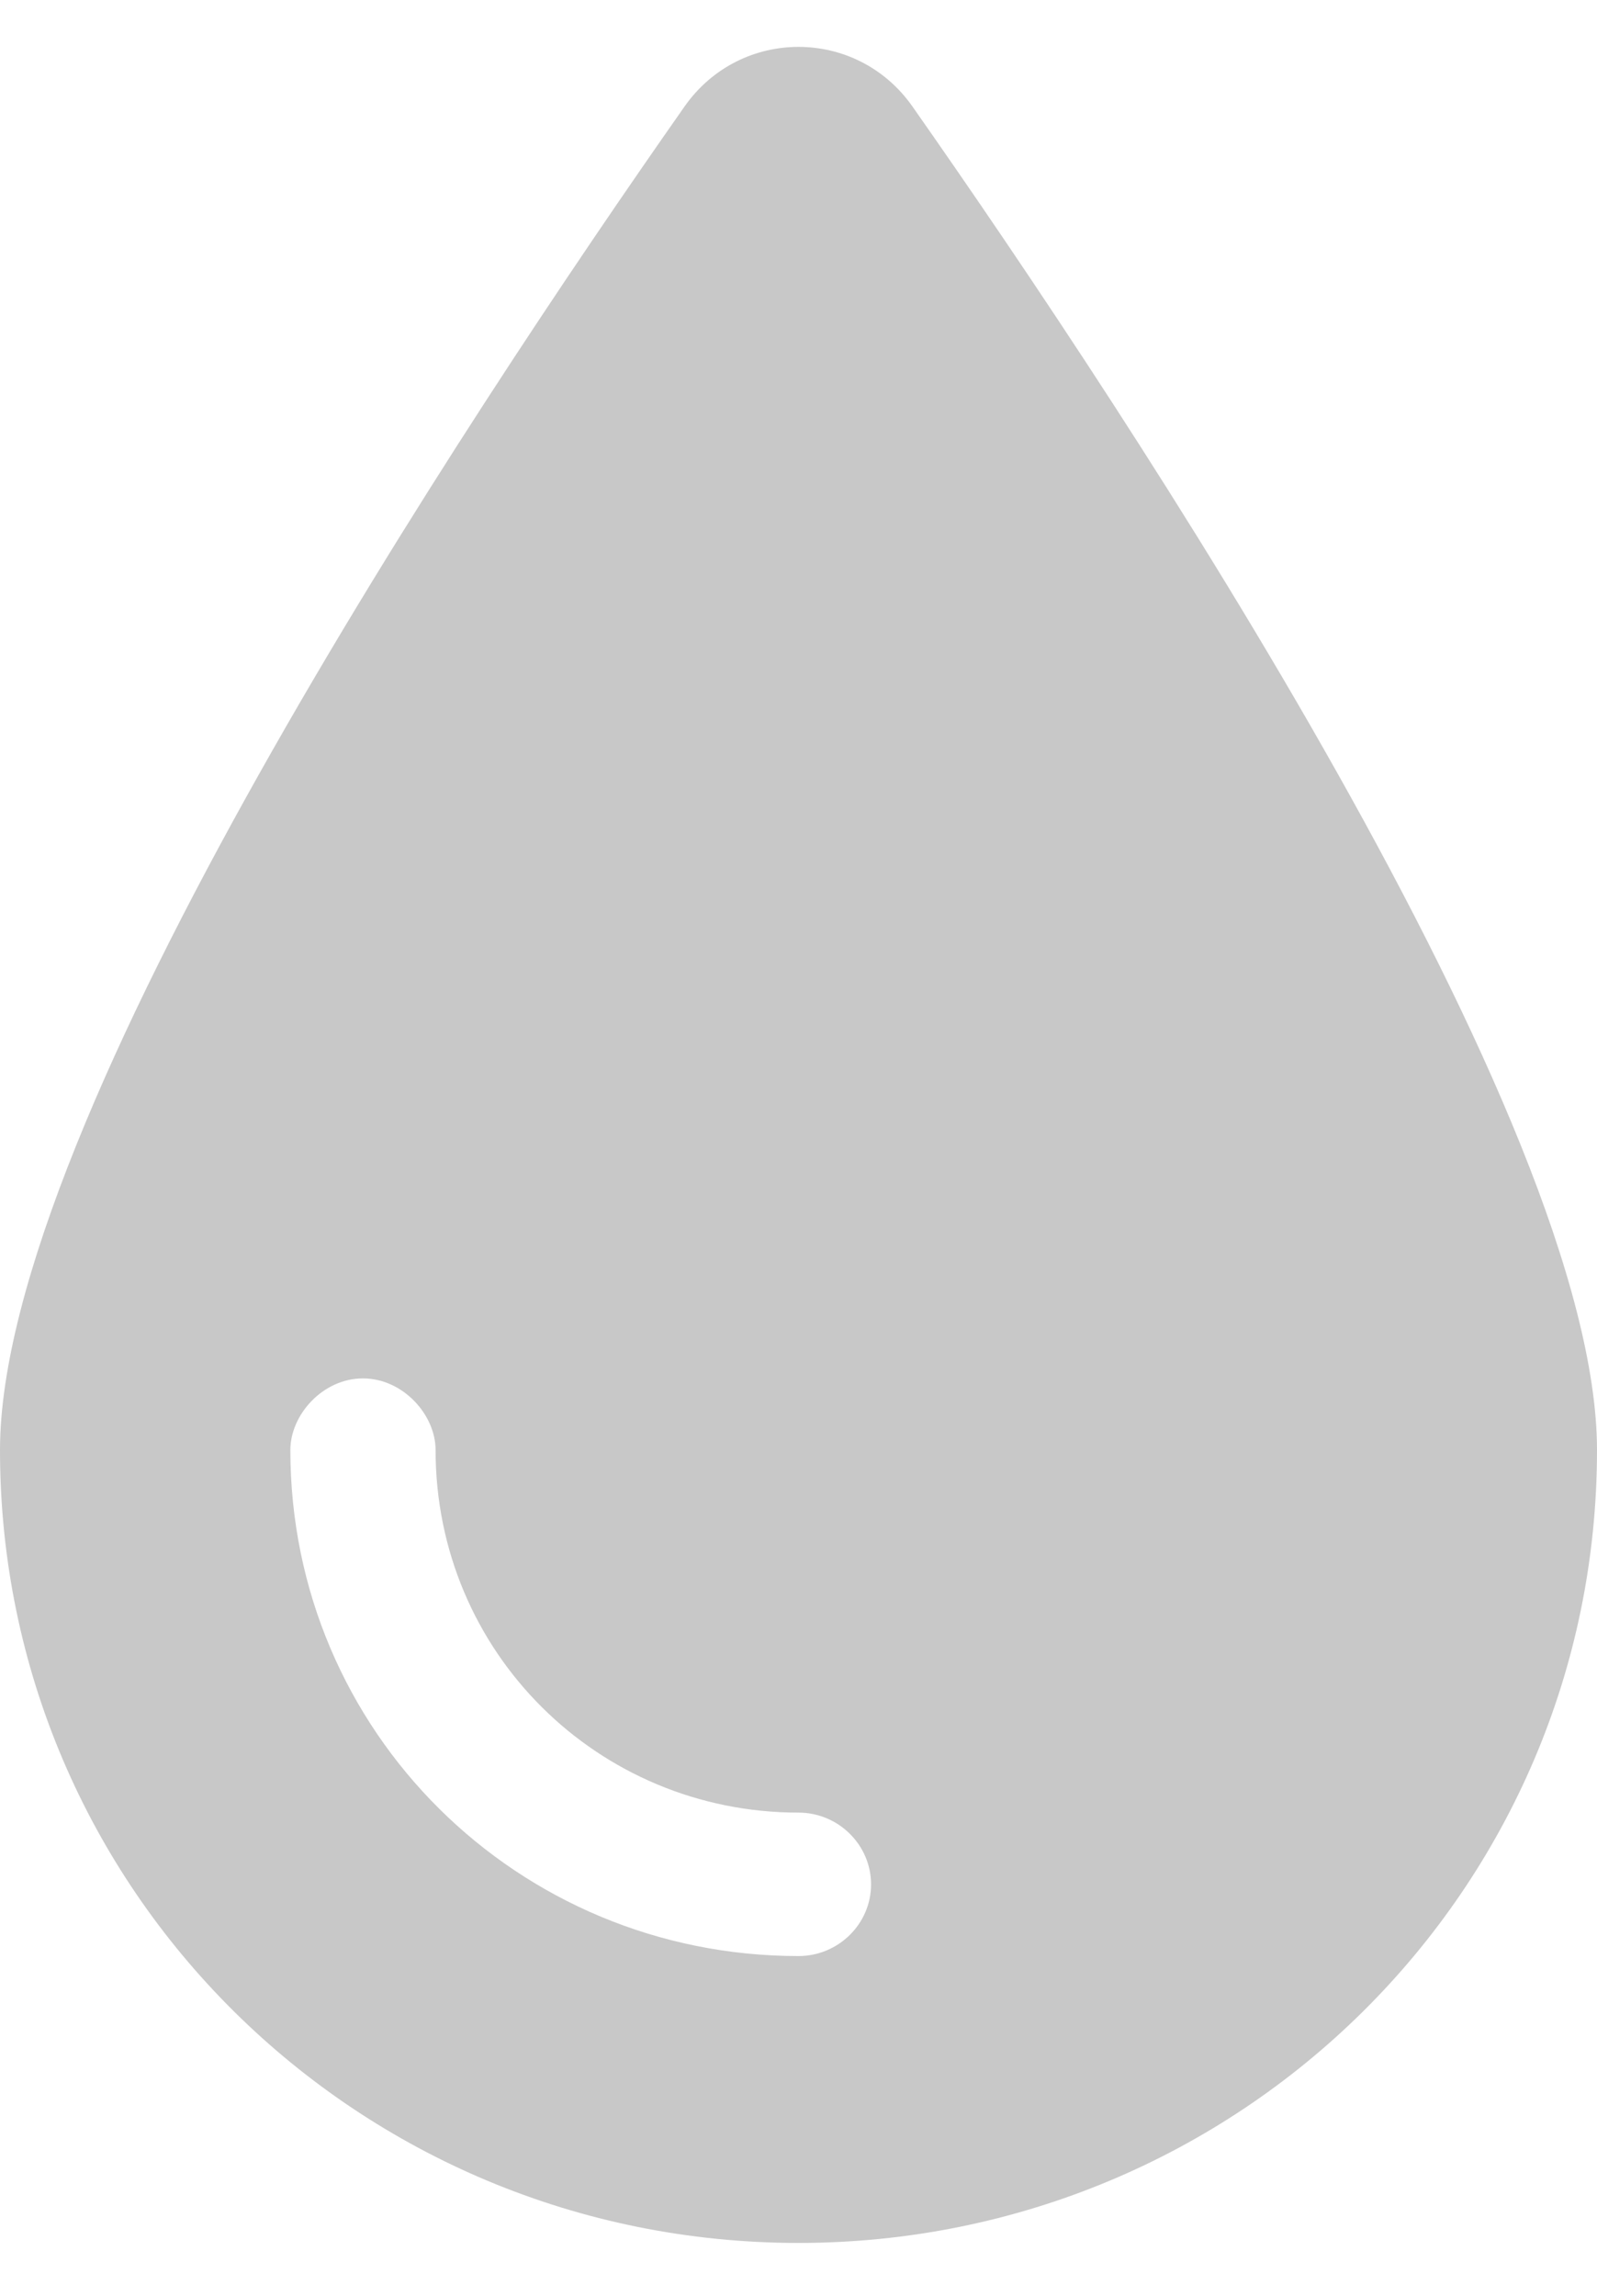 <svg width="16" height="23" viewBox="0 0 16 23" fill="none" xmlns="http://www.w3.org/2000/svg">
<path d="M0 14.527C0 11.24 4.65 4.215 6.859 1.066C7.418 0.271 8.582 0.271 9.141 1.066C11.35 4.215 16 11.24 16 14.527C16 18.931 12.418 22.47 8 22.47C3.582 22.47 0 18.931 0 14.527ZM4.364 14.527C4.364 14.172 4.036 13.809 3.636 13.809C3.235 13.809 2.909 14.172 2.909 14.527C2.909 17.347 5.186 19.596 8 19.596C8.4 19.596 8.727 19.273 8.727 18.878C8.727 18.483 8.4 18.159 8 18.159C5.991 18.159 4.364 16.552 4.364 14.527Z" fill="#C8C8C8"/>
</svg>
